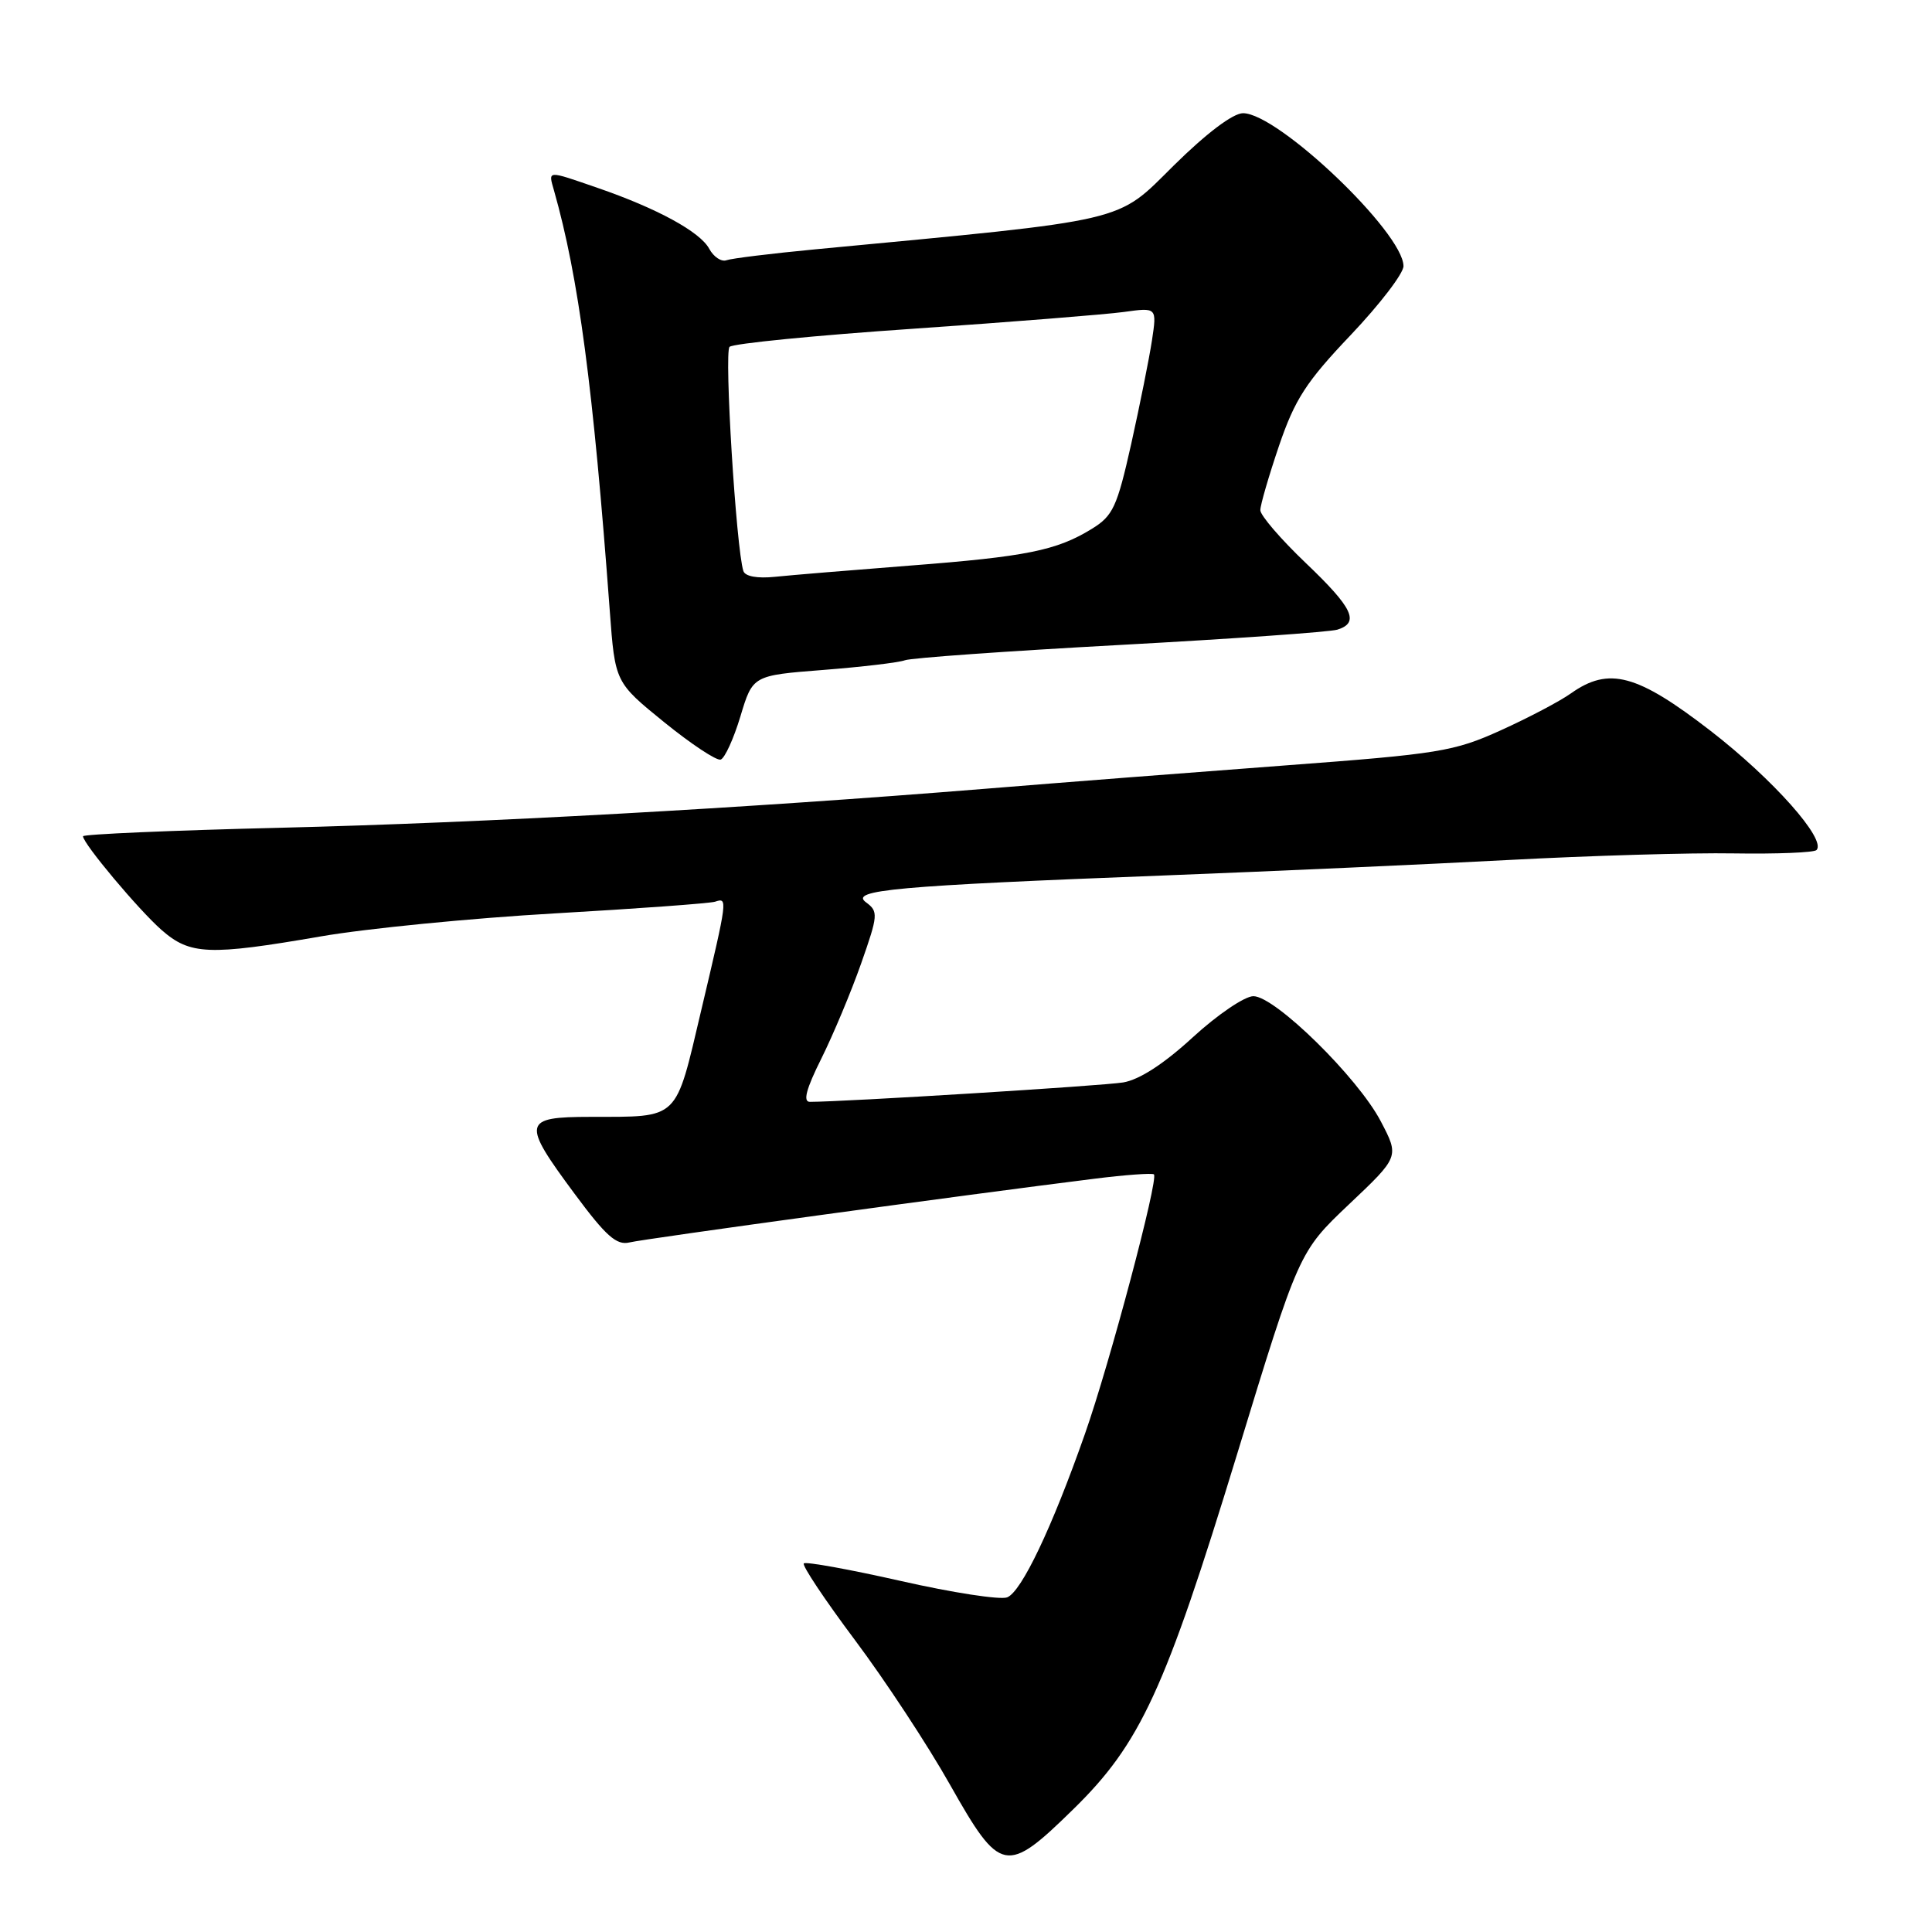 <?xml version="1.0" encoding="UTF-8" standalone="no"?>
<!DOCTYPE svg PUBLIC "-//W3C//DTD SVG 1.1//EN" "http://www.w3.org/Graphics/SVG/1.1/DTD/svg11.dtd" >
<svg xmlns="http://www.w3.org/2000/svg" xmlns:xlink="http://www.w3.org/1999/xlink" version="1.1" viewBox="0 0 256 256">
 <g >
 <path fill="currentColor"
d=" M 142.20 239.75 C 151.11 231.04 154.35 224.01 163.92 192.69 C 172.11 165.88 172.11 165.88 178.76 159.57 C 185.42 153.27 185.42 153.27 182.96 148.58 C 179.92 142.77 168.95 132.00 166.08 132.00 C 164.93 132.00 161.32 134.45 158.06 137.44 C 154.22 140.97 150.98 143.07 148.82 143.43 C 146.08 143.88 111.85 146.00 107.31 146.00 C 106.37 146.00 106.82 144.29 108.84 140.25 C 110.41 137.09 112.78 131.43 114.10 127.68 C 116.36 121.25 116.40 120.78 114.76 119.57 C 112.52 117.93 118.60 117.38 154.34 116.00 C 168.73 115.44 189.25 114.52 199.95 113.95 C 210.65 113.38 224.06 112.98 229.75 113.08 C 235.44 113.17 240.36 112.97 240.69 112.64 C 242.07 111.27 234.93 103.24 226.66 96.84 C 216.91 89.31 213.19 88.31 208.15 91.88 C 206.69 92.92 202.51 95.12 198.84 96.78 C 192.65 99.58 190.68 99.90 170.34 101.42 C 158.33 102.32 140.40 103.71 130.50 104.52 C 98.53 107.11 64.12 109.02 37.25 109.68 C 22.81 110.03 11.00 110.54 11.00 110.81 C 11.00 111.77 18.36 120.55 21.40 123.22 C 25.18 126.54 27.67 126.64 42.50 124.08 C 48.55 123.03 62.50 121.66 73.50 121.03 C 84.50 120.40 94.06 119.70 94.75 119.48 C 96.44 118.92 96.43 119.01 92.93 133.81 C 89.43 148.63 90.13 147.96 78.25 147.99 C 69.23 148.00 69.09 148.68 76.15 158.20 C 80.29 163.79 81.70 165.04 83.40 164.63 C 85.35 164.15 127.98 158.31 145.00 156.19 C 149.12 155.67 152.68 155.42 152.90 155.61 C 153.55 156.19 147.04 180.68 143.76 190.00 C 139.40 202.42 135.35 210.93 133.45 211.66 C 132.53 212.01 126.20 211.04 119.38 209.49 C 112.56 207.95 106.77 206.90 106.51 207.16 C 106.25 207.42 109.29 211.98 113.27 217.30 C 117.25 222.61 122.93 231.24 125.88 236.48 C 132.55 248.29 133.32 248.44 142.20 239.75 Z  M 98.11 94.92 C 99.74 89.50 99.74 89.50 109.09 88.77 C 114.23 88.37 119.10 87.79 119.90 87.49 C 120.70 87.18 133.52 86.27 148.40 85.46 C 163.27 84.65 176.24 83.74 177.22 83.43 C 180.19 82.49 179.27 80.56 173.00 74.58 C 169.70 71.43 167.00 68.29 167.00 67.60 C 167.00 66.91 168.12 63.07 169.48 59.06 C 171.57 52.93 173.06 50.61 178.98 44.39 C 182.84 40.32 185.99 36.21 185.97 35.25 C 185.91 30.78 169.34 15.00 164.71 15.00 C 163.38 15.00 159.85 17.66 155.52 21.94 C 147.81 29.57 150.04 29.05 108.00 33.04 C 102.22 33.59 96.94 34.24 96.27 34.48 C 95.59 34.73 94.56 34.04 93.98 32.97 C 92.78 30.72 87.05 27.60 79.14 24.88 C 72.39 22.55 72.64 22.54 73.41 25.25 C 76.67 36.73 78.60 51.22 80.80 80.96 C 81.50 90.41 81.50 90.41 88.00 95.69 C 91.58 98.59 94.94 100.82 95.49 100.65 C 96.03 100.48 97.21 97.90 98.11 94.92 Z  M 98.50 75.66 C 97.54 72.66 95.94 46.67 96.67 45.96 C 97.13 45.52 108.07 44.44 121.00 43.56 C 133.93 42.67 146.48 41.67 148.90 41.34 C 153.30 40.73 153.30 40.73 152.64 45.11 C 152.27 47.53 151.03 53.70 149.89 58.83 C 148.01 67.21 147.48 68.35 144.65 70.09 C 139.99 72.95 135.97 73.76 120.50 74.95 C 112.80 75.55 104.78 76.21 102.69 76.43 C 100.35 76.67 98.73 76.38 98.50 75.66 Z "/>
</g>
</svg>